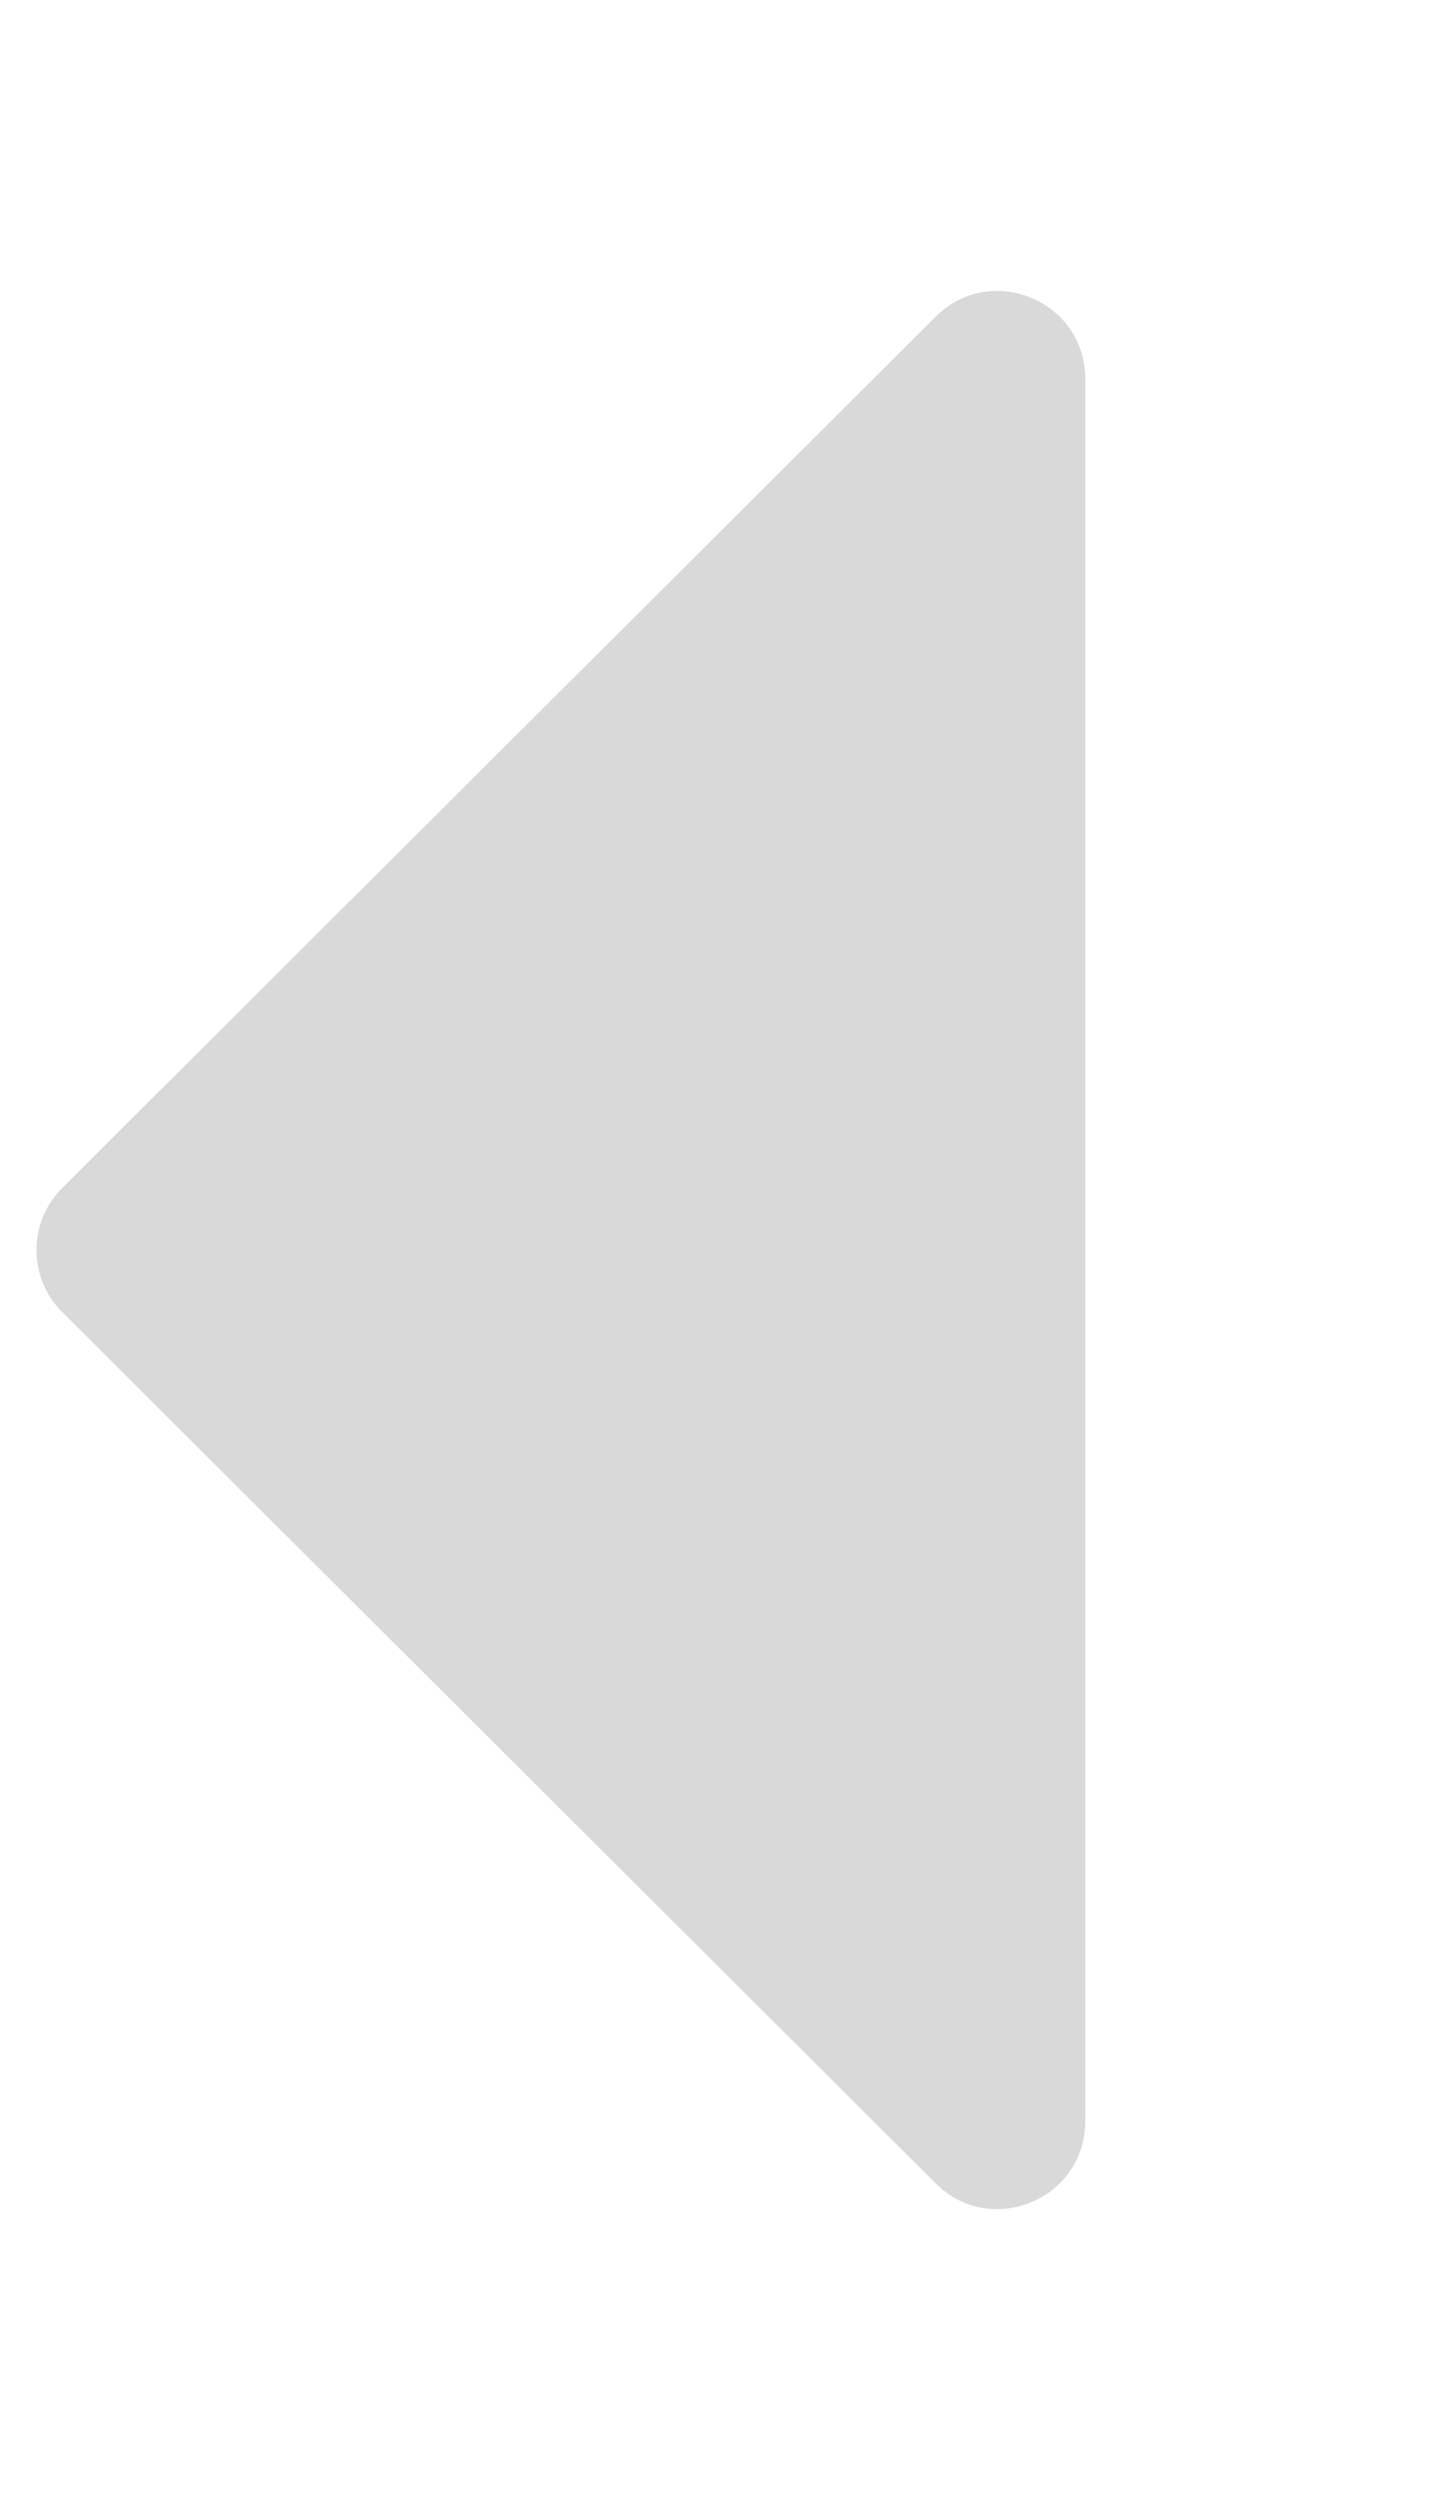 <svg width="33" height="57" viewBox="0 0 33 57" fill="none" xmlns="http://www.w3.org/2000/svg">
<g id="&#197;&#161;ipka">
<path id="&#197;&#161;ipka_2" d="M1.42 29.916C0.636 29.135 0.636 27.865 1.42 27.084L21.338 7.221C22.599 5.964 24.75 6.857 24.75 8.637L24.75 48.363C24.75 50.143 22.599 51.036 21.338 49.779L1.42 29.916Z" fill="#D9D9D9"/>
</g>
</svg>
